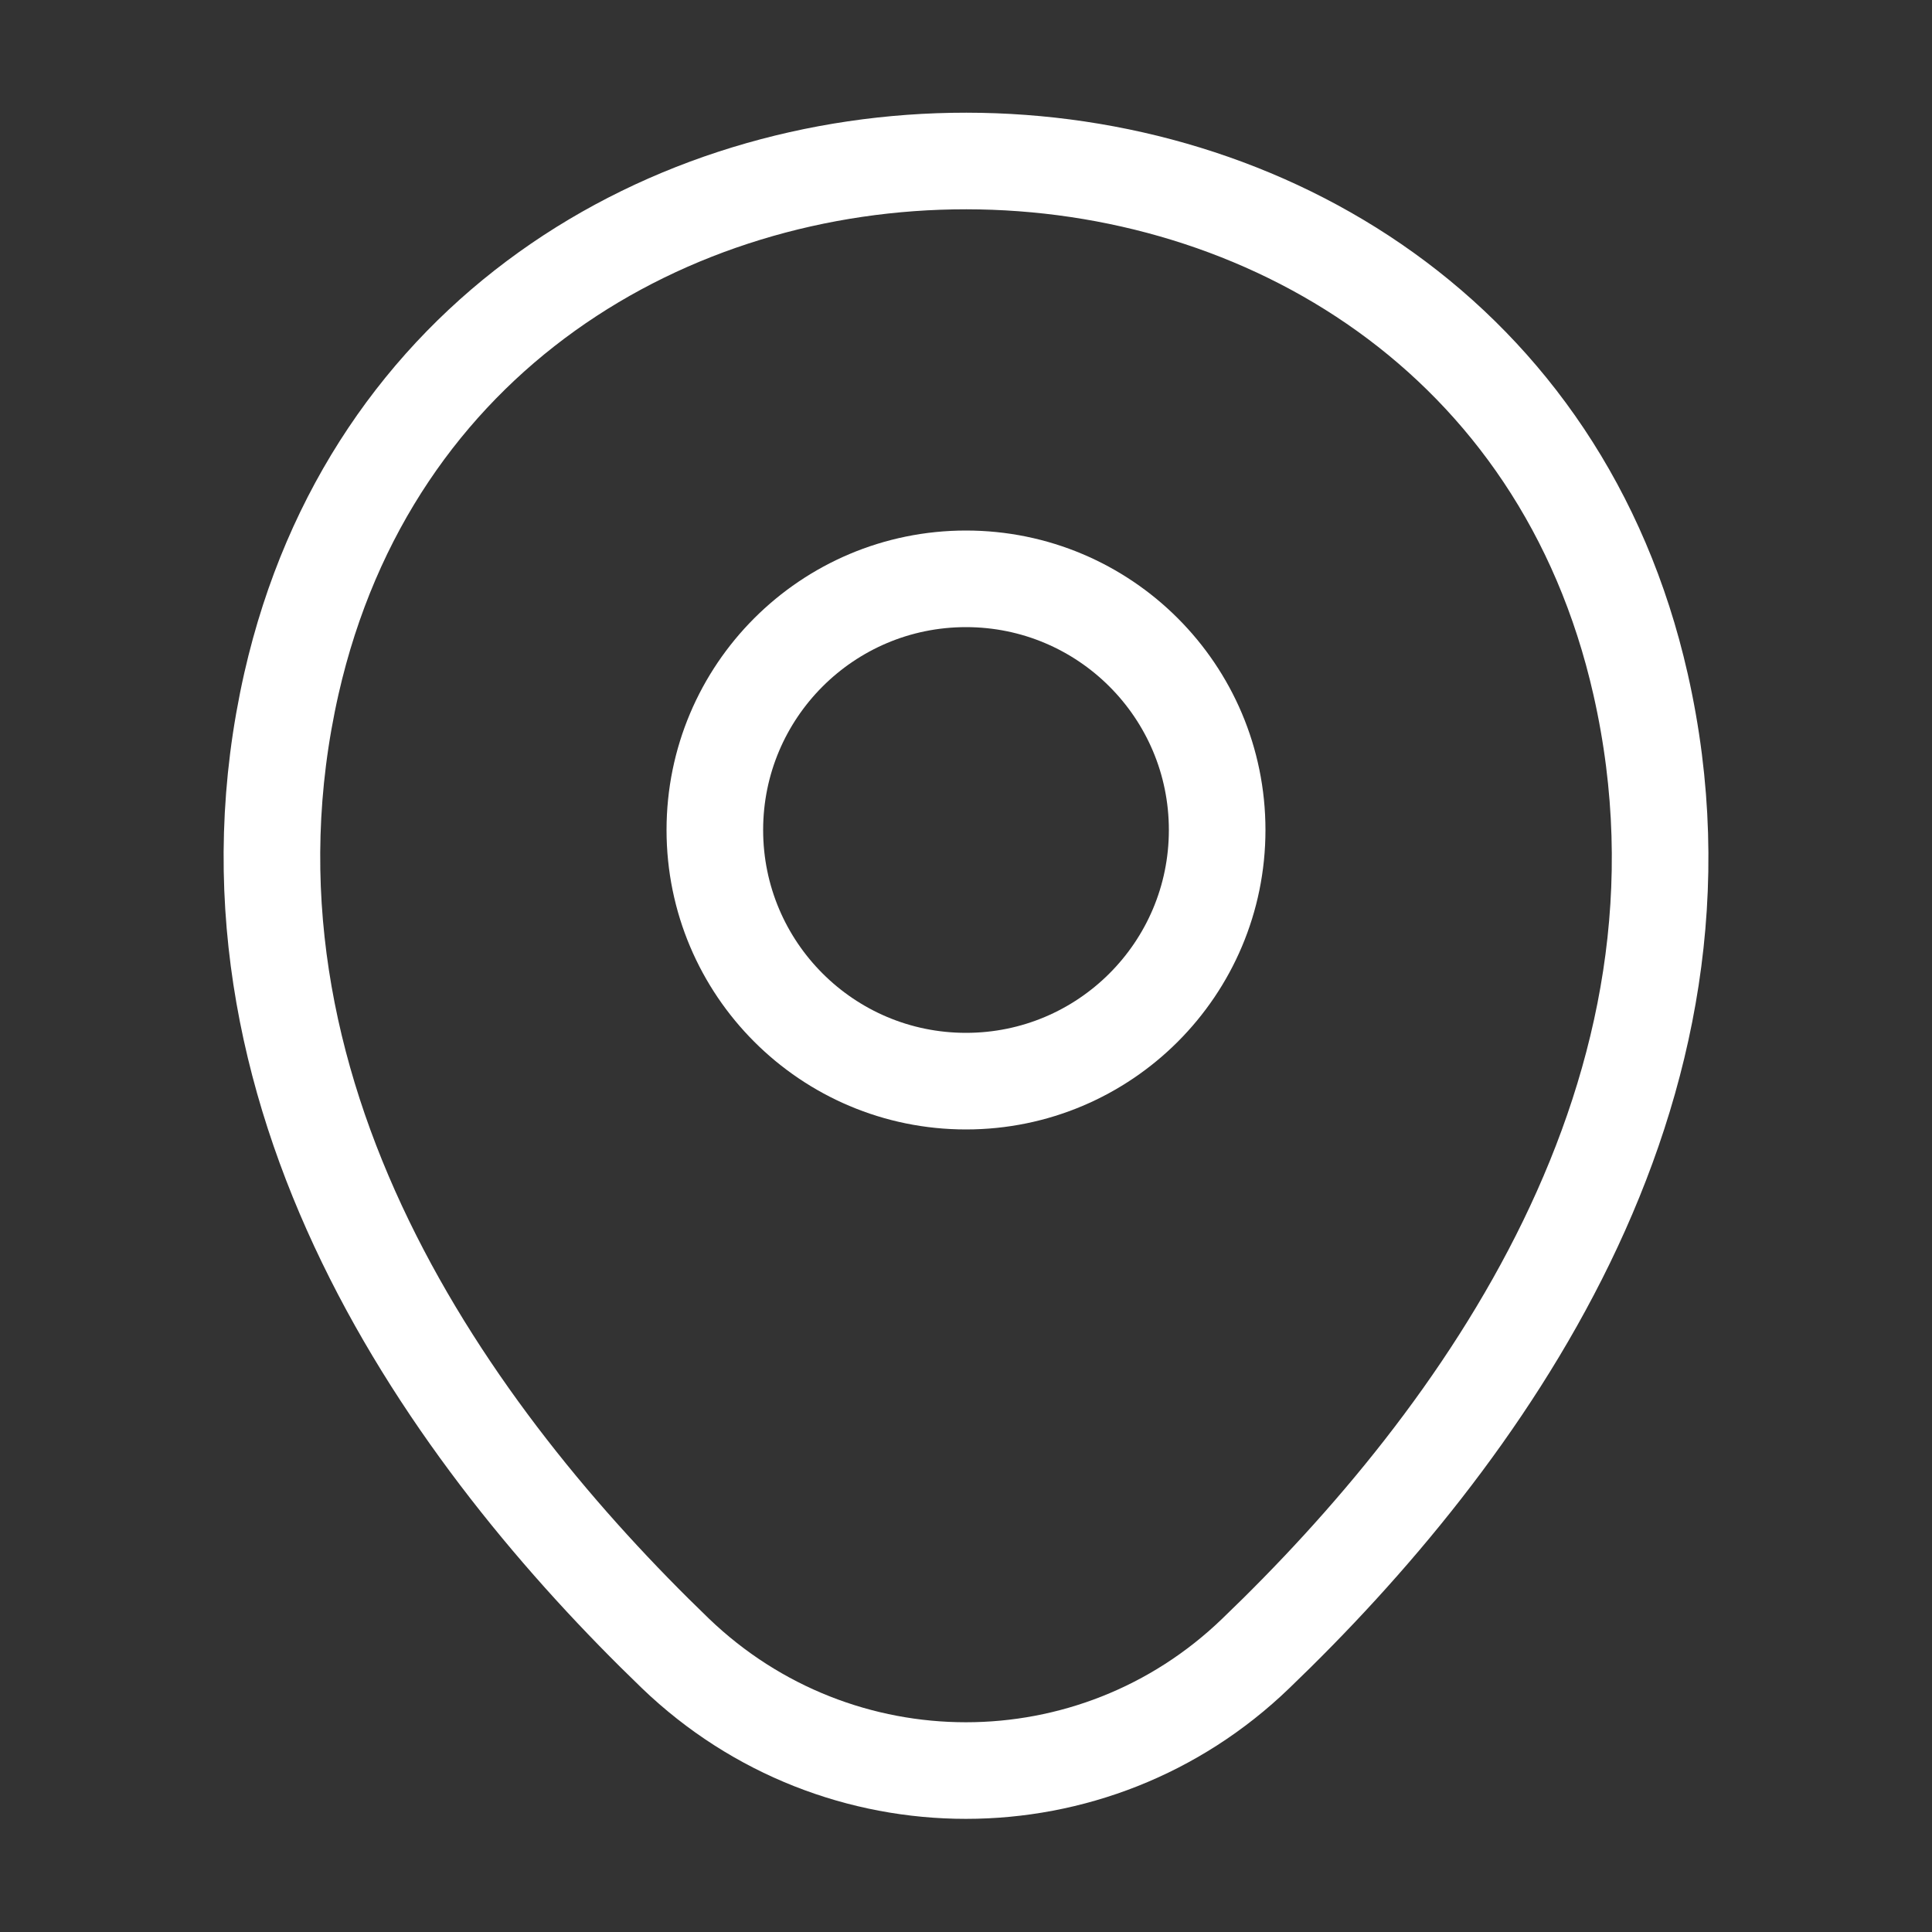 <svg width="20" height="20" viewBox="0 0 20 20" fill="none" xmlns="http://www.w3.org/2000/svg">
<rect x="0" y="0" width="20" height="20" fill="#333333" stroke="none"/>
<path d="M10 11.192C11.436 11.192 12.6 10.028 12.6 8.592C12.6 7.156 11.436 5.992 10 5.992C8.564 5.992 7.4 7.156 7.4 8.592C7.4 10.028 8.564 11.192 10 11.192Z" stroke="white"/>
<path d="M3.017 7.075C4.659 -0.142 15.35 -0.133 16.983 7.083C17.942 11.316 15.309 14.9 13 17.116C11.325 18.733 8.675 18.733 6.992 17.116C4.692 14.9 2.059 11.308 3.017 7.075Z" stroke="white"/>
</svg>
